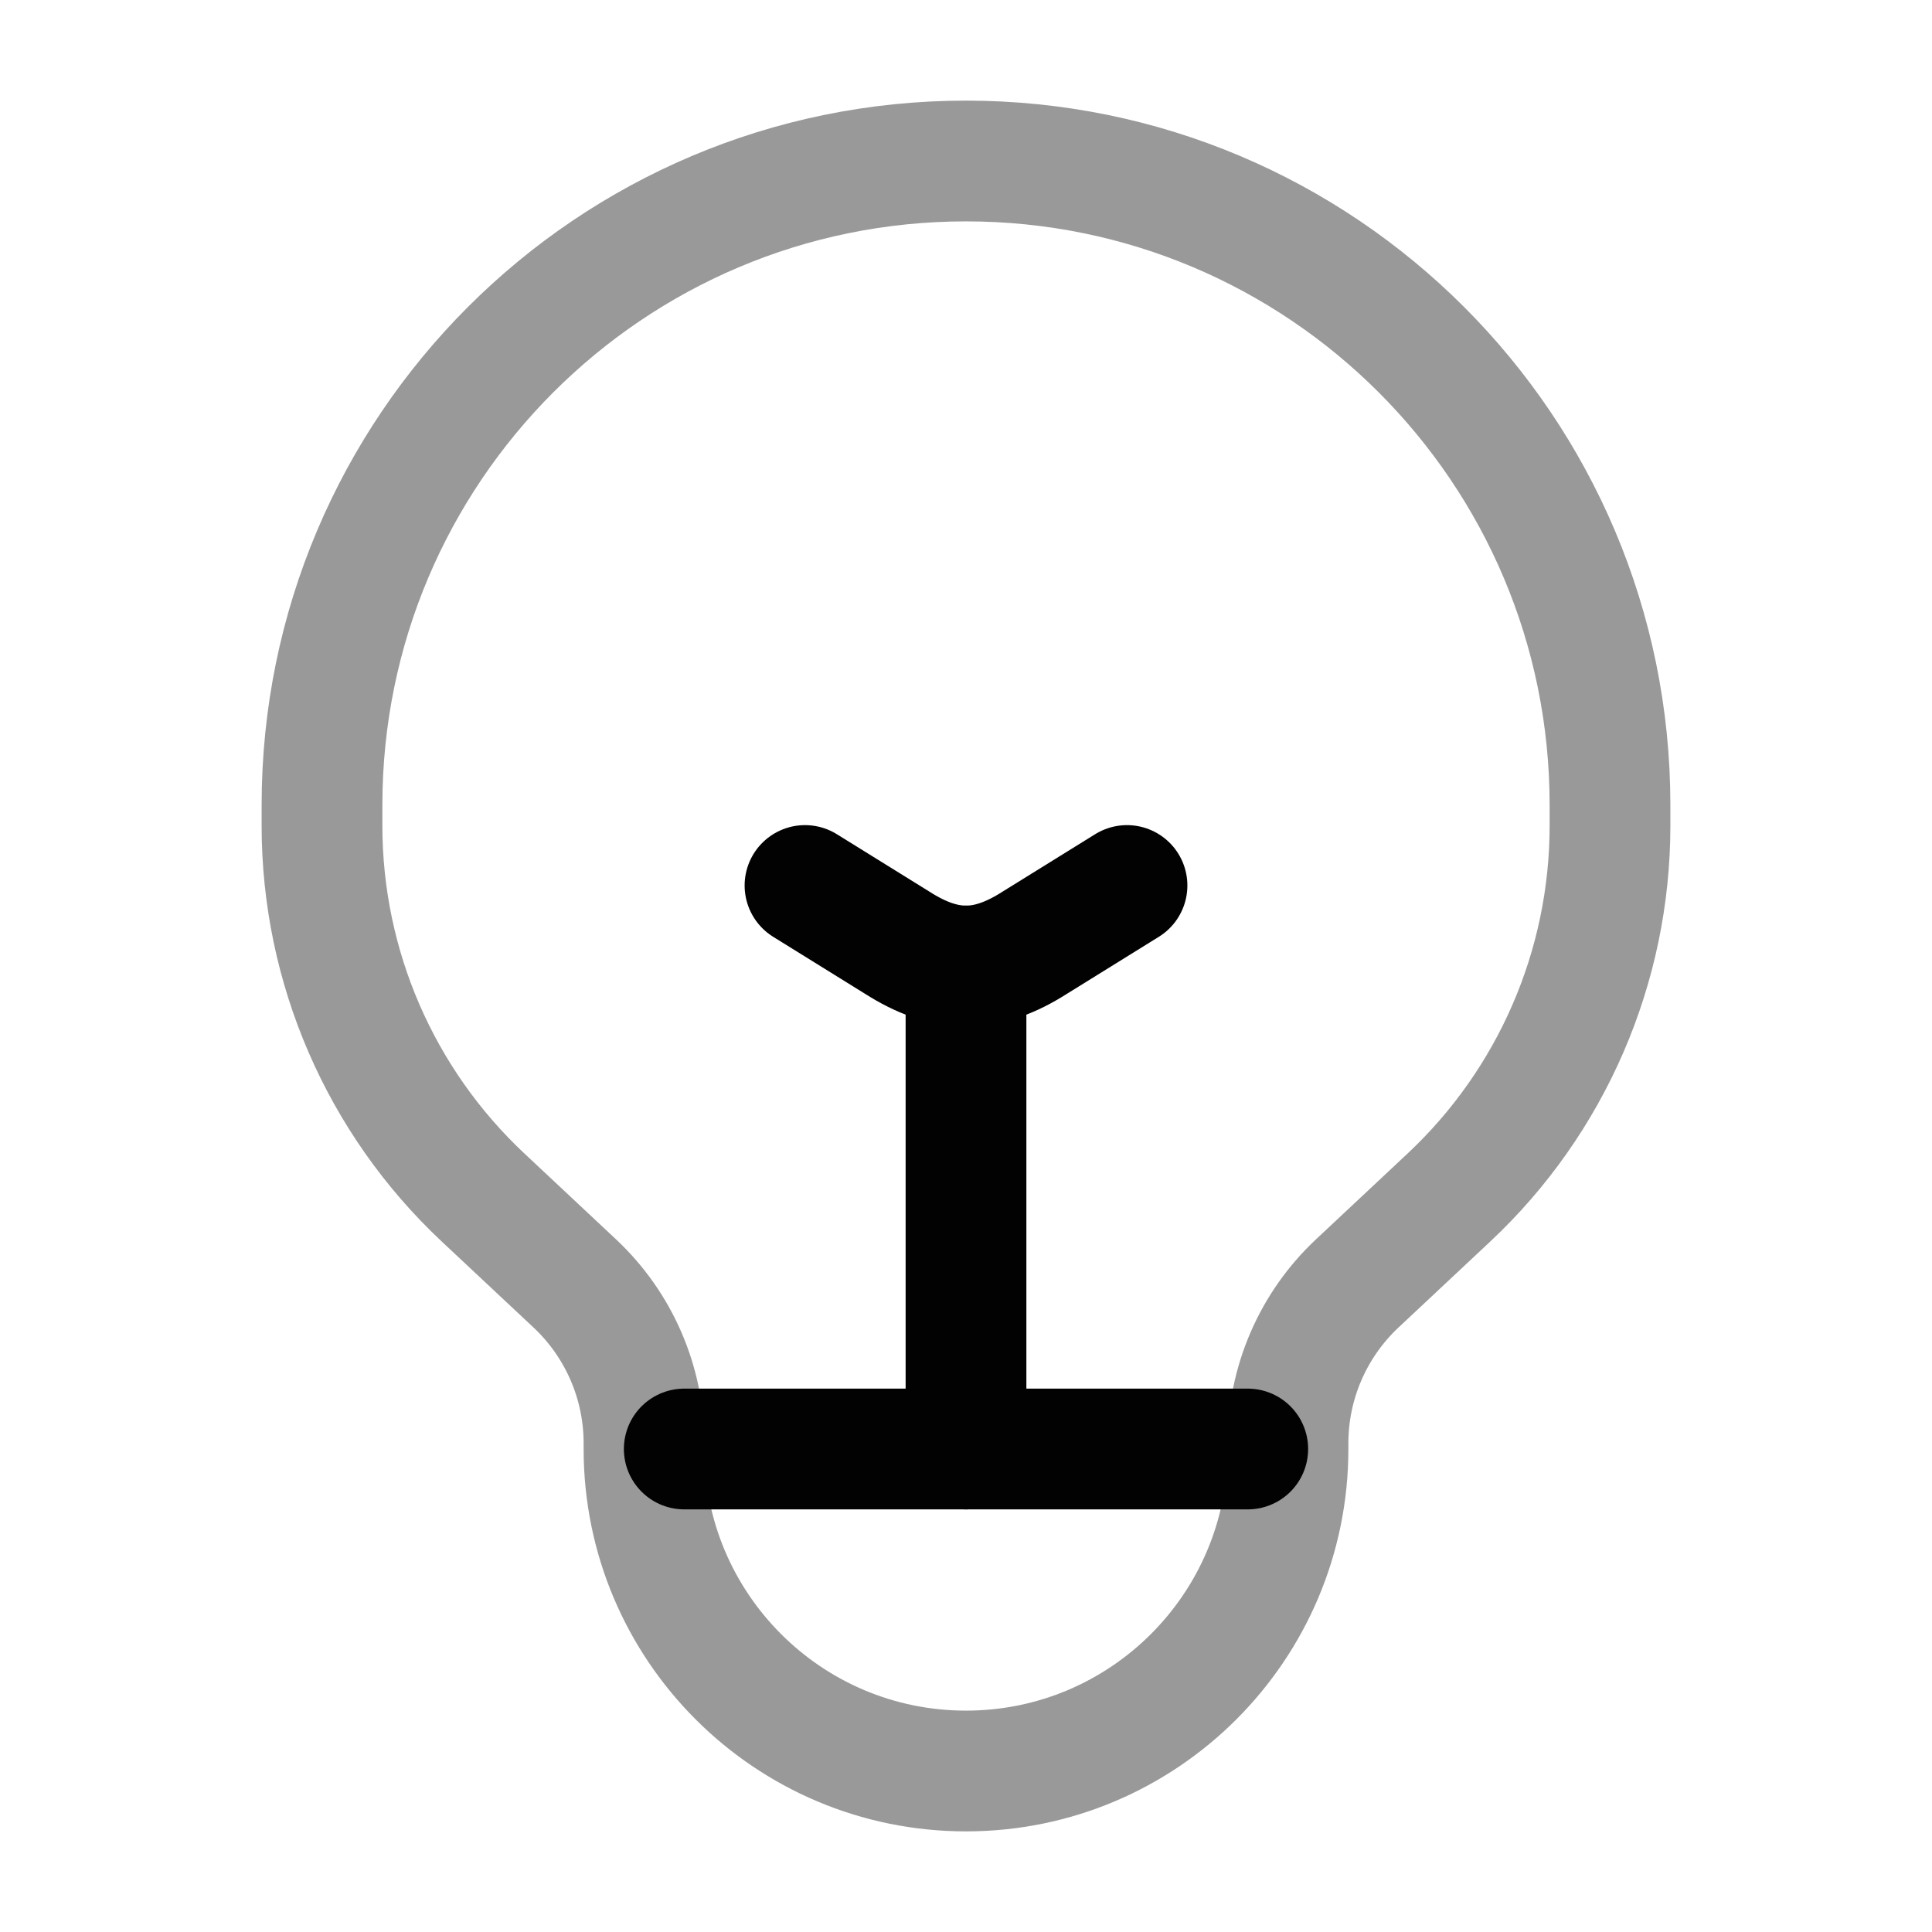 <svg width="24" height="24" viewBox="0 0 24 24" fill="none" xmlns="http://www.w3.org/2000/svg">
<path opacity="0.4" d="M4 10.258V10C4 5.582 7.582 2 12 2C16.418 2 20 5.582 20 10V10.258C20 12.008 19.276 13.679 18 14.875L16.858 15.945C16.311 16.459 16 17.176 16 17.927V18C16 20.209 14.209 22 12 22C9.791 22 8 20.209 8 18V17.927C8 17.176 7.689 16.459 7.142 15.945L6 14.875C4.724 13.679 4 12.008 4 10.258Z" stroke="#020203" stroke-width="1.5" stroke-linecap="round" stroke-linejoin="round"/>
<path d="M15.5 18C13.582 18 10.412 18 8.5 18" stroke="#020203" stroke-width="1.5" stroke-linecap="round"/>
<path d="M12 12L12 18" stroke="#020203" stroke-width="1.5" stroke-linecap="round"/>
<path d="M10 11L11.143 11.709C11.75 12.097 12.25 12.097 12.857 11.709L14 11" stroke="#020203" stroke-width="1.5" stroke-linecap="round"/>
</svg>
